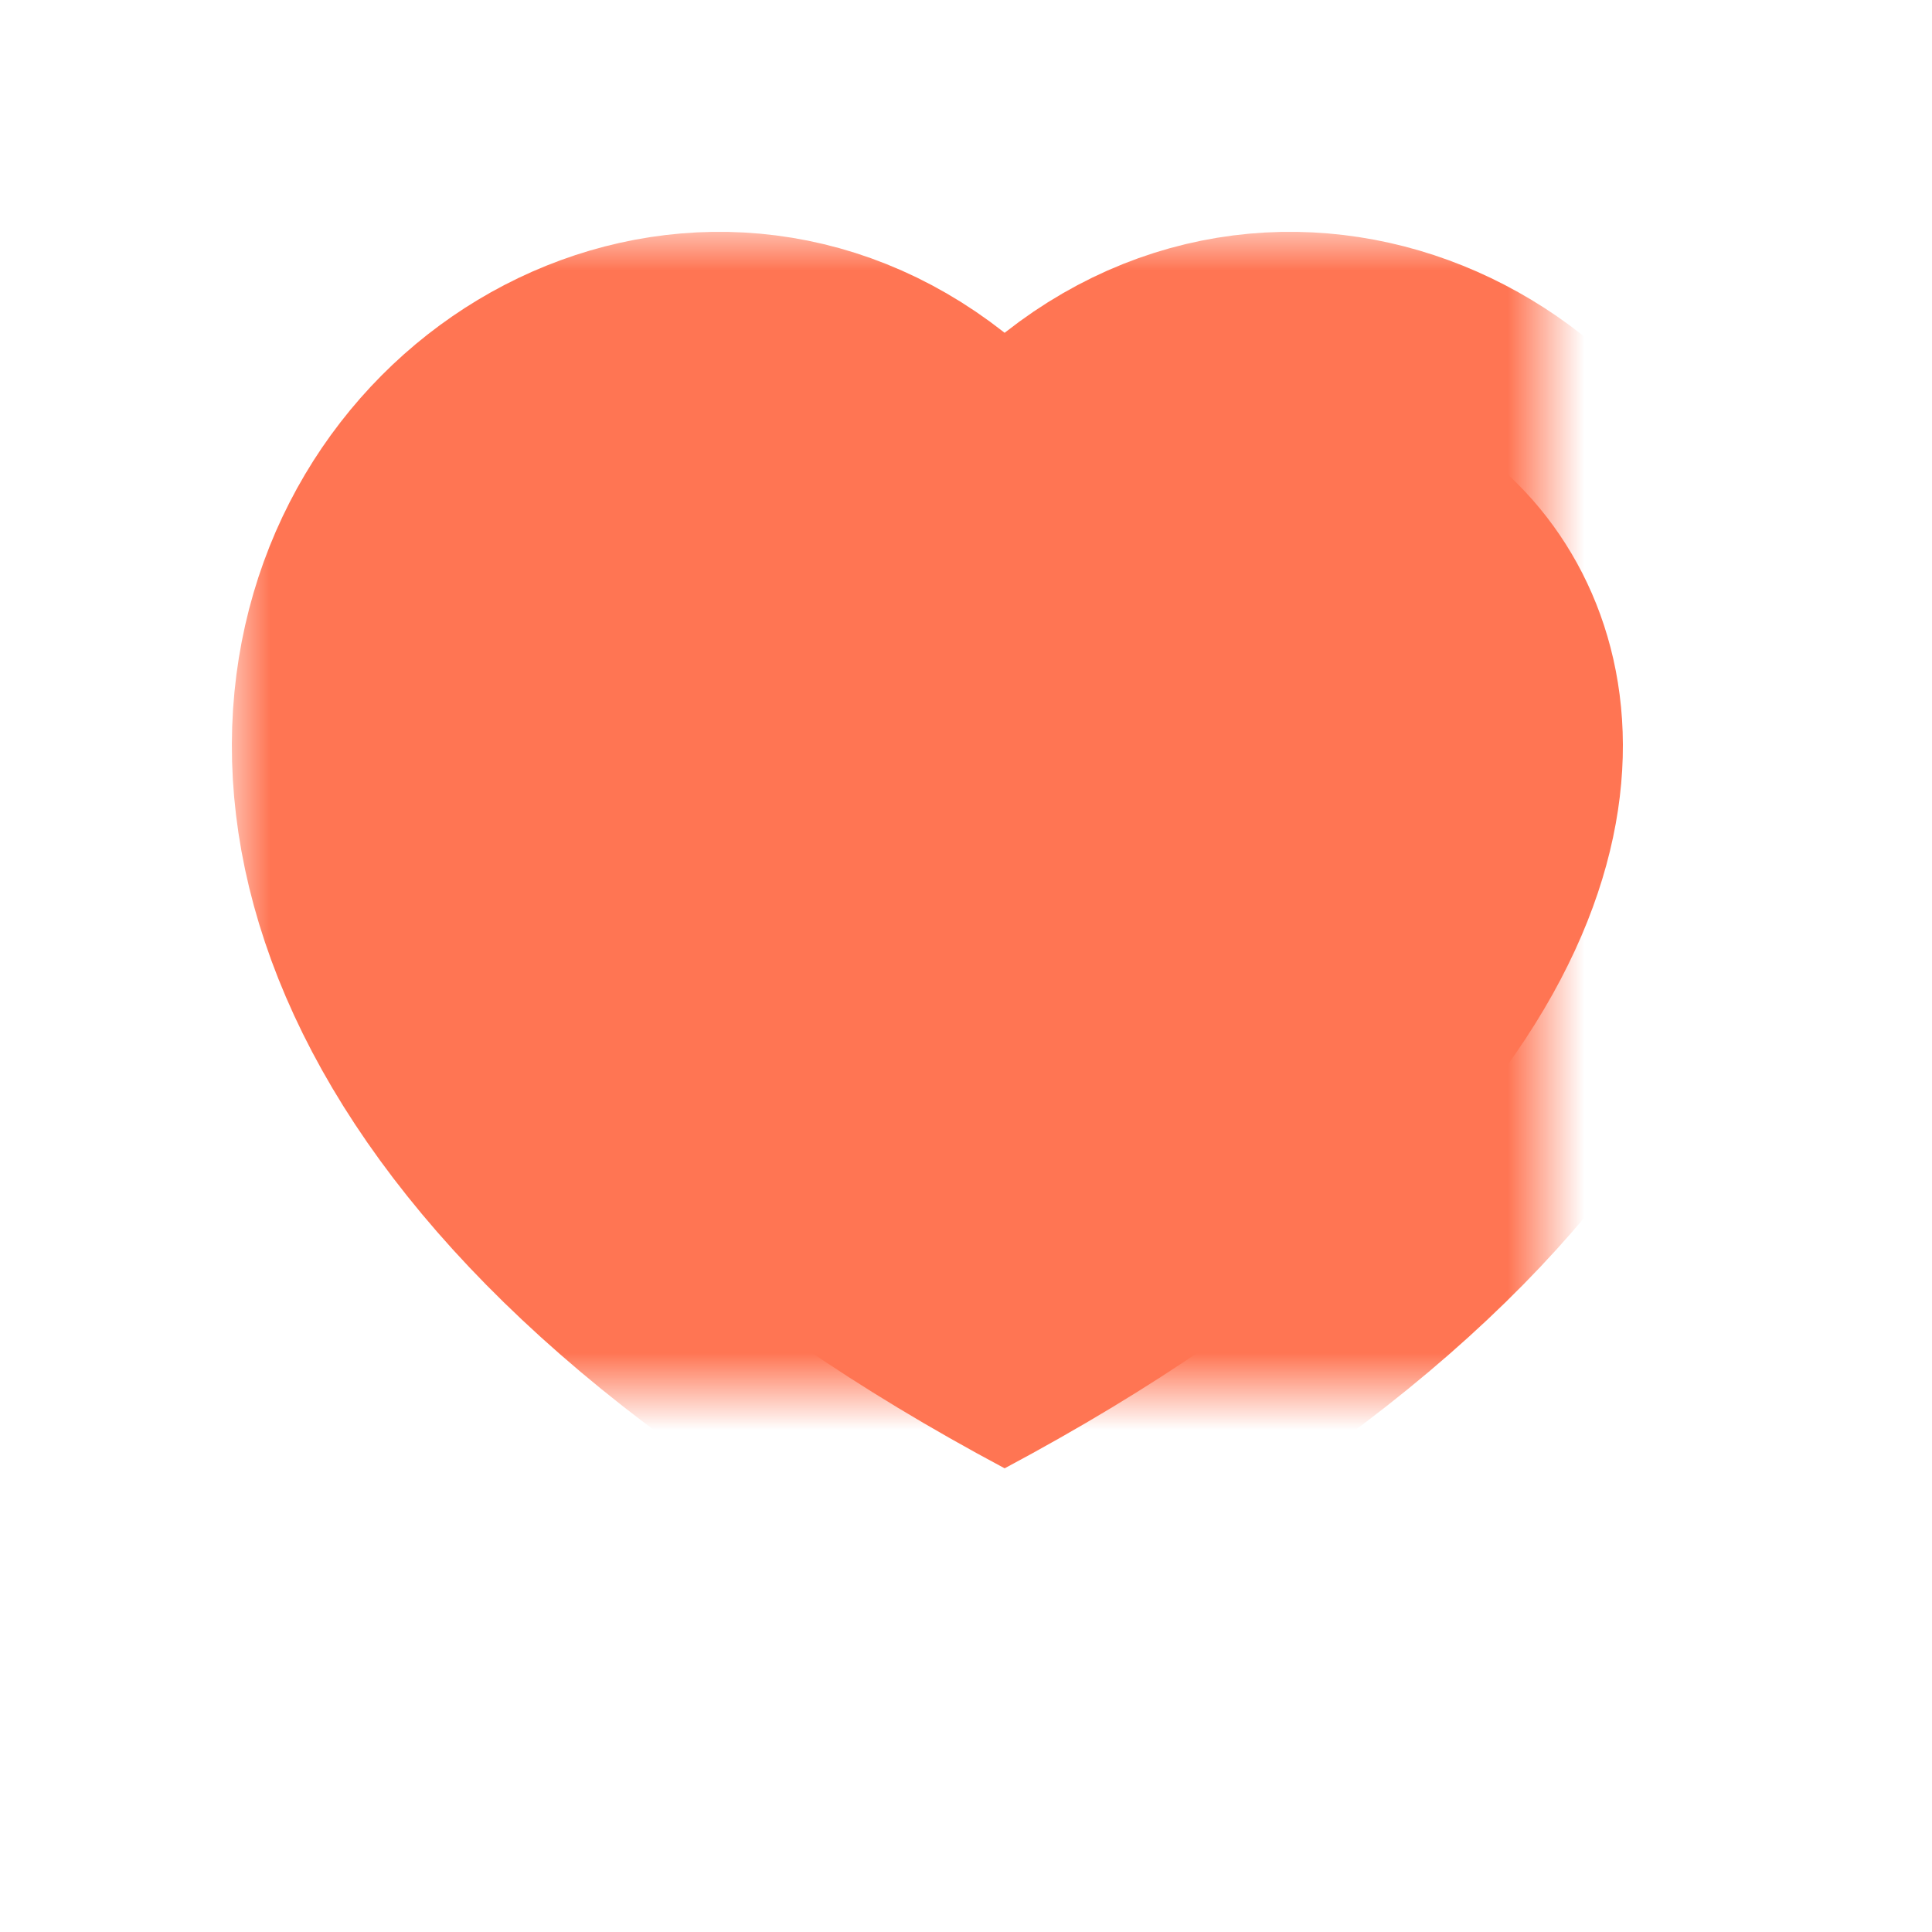 <svg xmlns="http://www.w3.org/2000/svg" width="25" height="25" viewBox="0 0 25 25" xmlns:xlink="http://www.w3.org/1999/xlink">
  <defs>
    <path id="a" d="M13,7.296 C17.32,0.326 28.608,10.675 13,19 C-2.607,10.675 8.68,0.326 13,7.296 Z"/>
    <mask id="b" width="20" height="18" x="-2" y="-2">
      <rect width="20" height="18" x="3" y="3" fill="white"/>
      <use fill="black" xlink:href="#a"/>
    </mask>
  </defs>
  <g fill="none" fill-rule="evenodd">
    <rect width="25" height="25"/>
    <use fill="#FF7553" xlink:href="#a"/>
    <use stroke="#FF7553" stroke-width="4" mask="url(#b)" xlink:href="#a"/>
  </g>
</svg>
